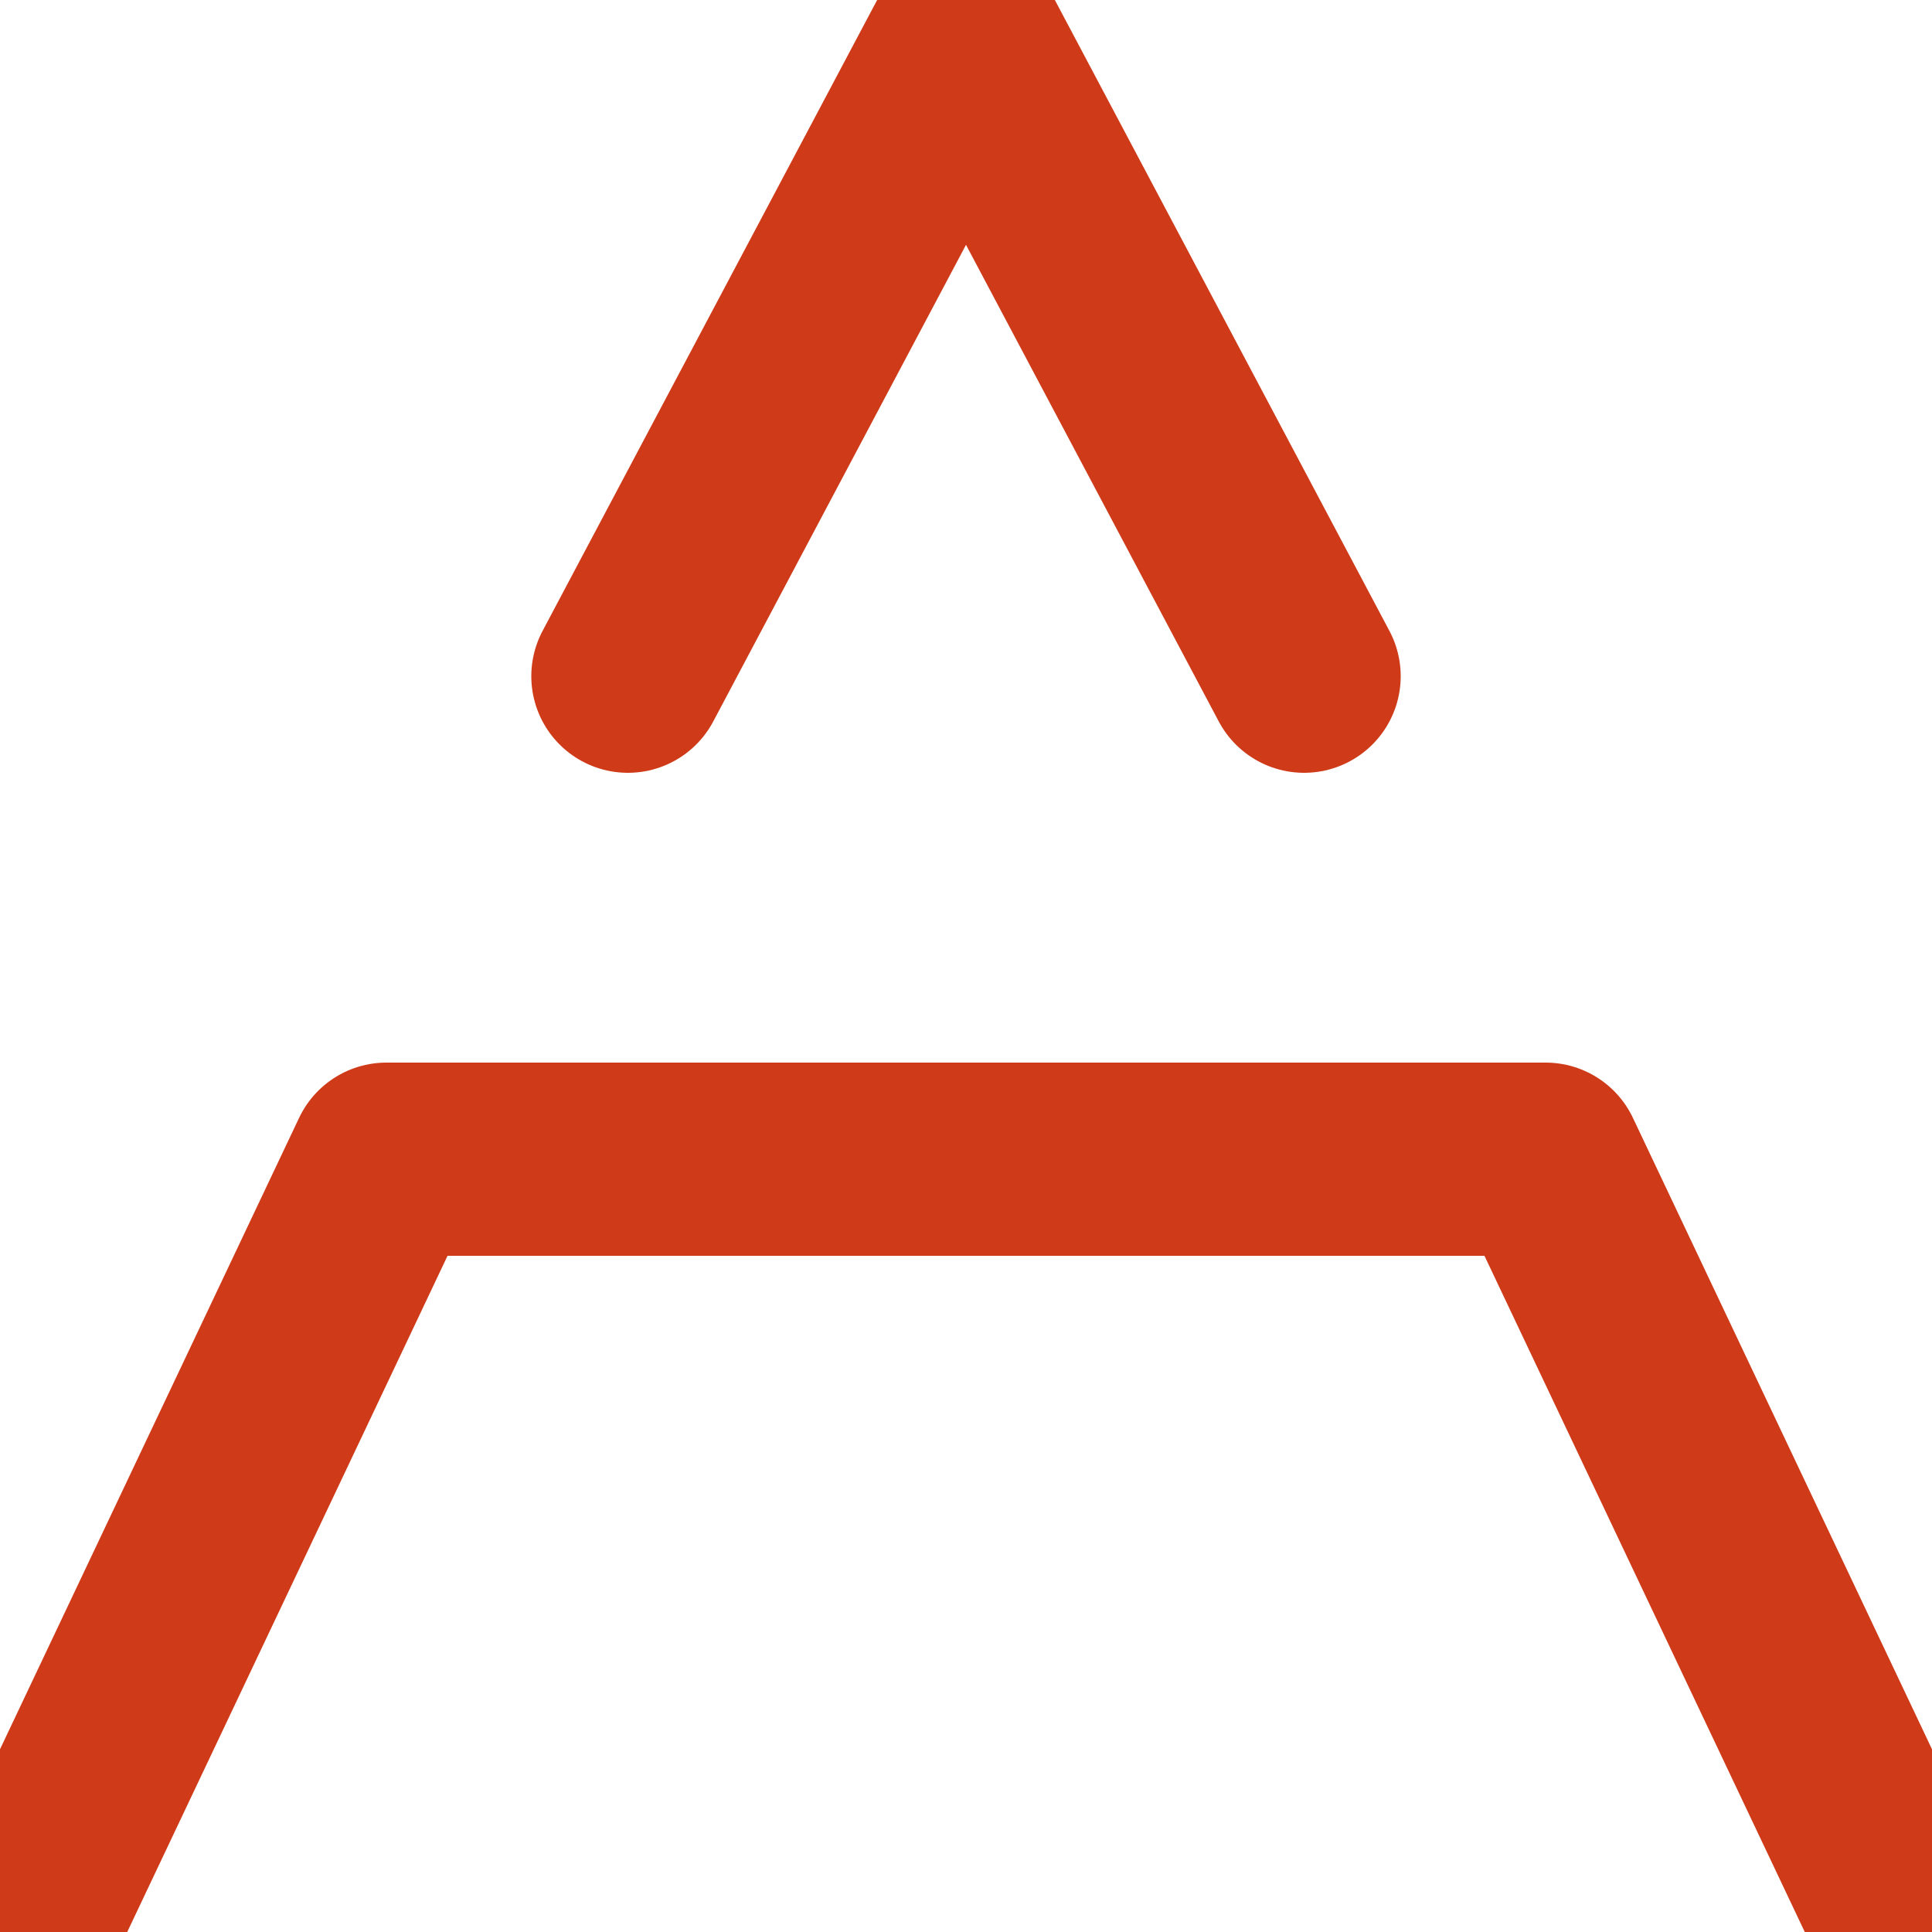 <svg xmlns="http://www.w3.org/2000/svg" viewBox="0 0 100 100" stroke="#cf3a19" stroke-width="10" stroke-linecap="round" stroke-linejoin="round" fill="none"><path d="M2 98l18-38m0 0h30m0 0h30m0 0l18 38M32.5 35L50 2m0 0l17.5 33"/></svg>